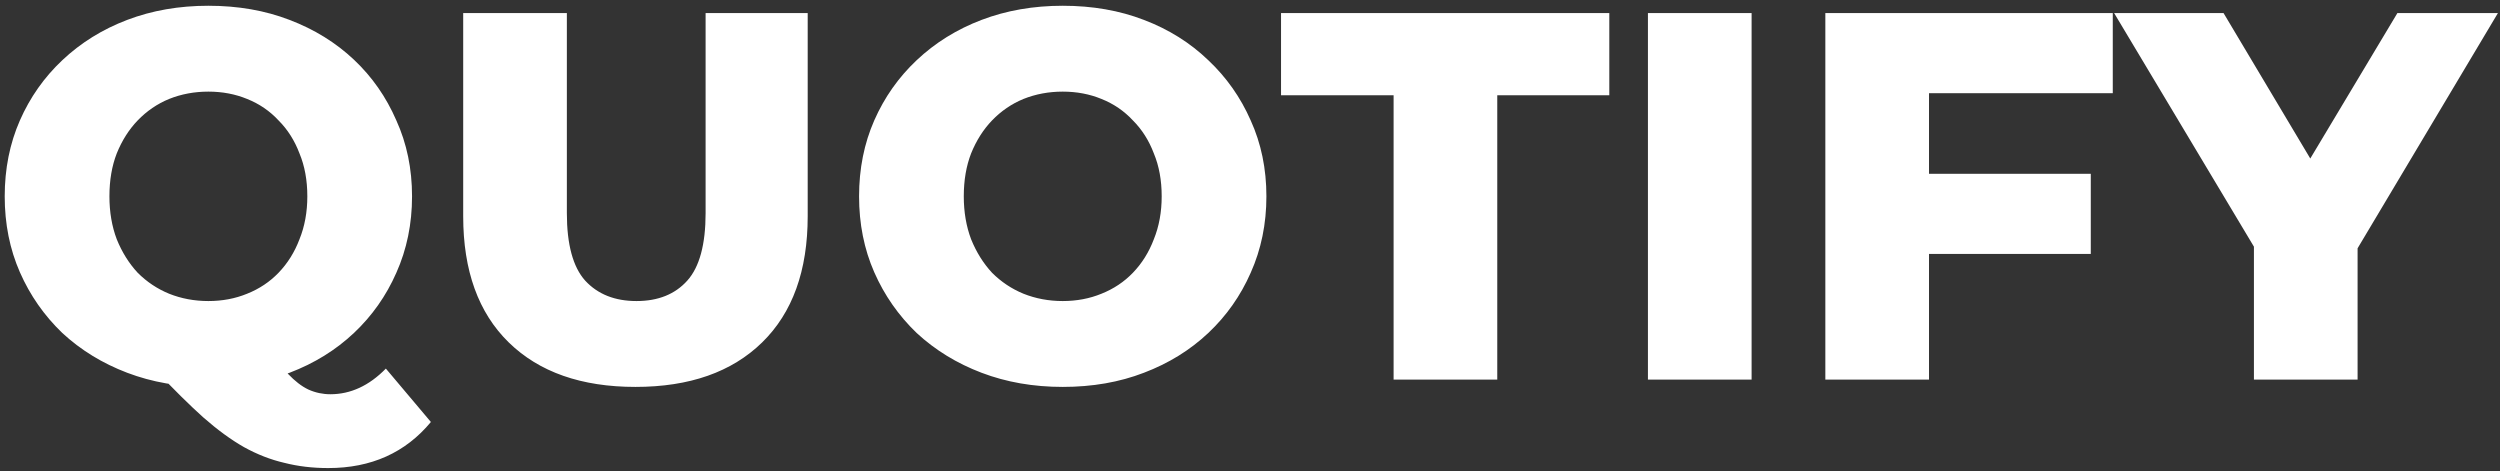 <svg width="191" height="36" viewBox="0 0 191 36" fill="none" xmlns="http://www.w3.org/2000/svg">
<rect x="0" y="0" width="191" height="36" fill="#333333" stroke="none"/>
<path d="M15.92 29.56C13.68 29.56 11.613 29.2 9.72 28.48C7.827 27.76 6.173 26.747 4.76 25.44C3.373 24.107 2.293 22.56 1.52 20.8C0.747 19.04 0.36 17.107 0.36 15C0.36 12.893 0.747 10.96 1.52 9.2C2.293 7.44 3.373 5.907 4.76 4.6C6.173 3.267 7.827 2.24 9.72 1.52C11.613 0.8 13.68 0.44 15.92 0.44C18.187 0.44 20.253 0.8 22.12 1.52C24.013 2.24 25.653 3.253 27.04 4.56C28.427 5.867 29.507 7.413 30.28 9.2C31.08 10.96 31.48 12.893 31.48 15C31.48 17.107 31.08 19.053 30.28 20.84C29.507 22.6 28.427 24.133 27.04 25.44C25.653 26.747 24.013 27.76 22.12 28.48C20.253 29.2 18.187 29.56 15.92 29.56ZM25.08 35.76C23.88 35.76 22.76 35.627 21.72 35.36C20.68 35.12 19.653 34.72 18.64 34.16C17.653 33.6 16.613 32.84 15.52 31.88C14.453 30.92 13.253 29.733 11.92 28.32L20.2 26.24C20.867 27.227 21.467 28 22 28.56C22.533 29.12 23.053 29.52 23.56 29.76C24.093 30 24.653 30.12 25.24 30.12C26.787 30.12 28.2 29.467 29.48 28.16L32.92 32.24C30.973 34.587 28.36 35.76 25.08 35.76ZM15.92 23C16.987 23 17.973 22.813 18.88 22.44C19.813 22.067 20.613 21.533 21.28 20.84C21.973 20.12 22.507 19.267 22.88 18.28C23.28 17.293 23.48 16.2 23.48 15C23.48 13.773 23.28 12.68 22.88 11.72C22.507 10.733 21.973 9.893 21.28 9.2C20.613 8.48 19.813 7.933 18.88 7.56C17.973 7.187 16.987 7 15.92 7C14.853 7 13.853 7.187 12.92 7.56C12.013 7.933 11.213 8.48 10.52 9.2C9.853 9.893 9.32 10.733 8.92 11.72C8.547 12.68 8.36 13.773 8.36 15C8.36 16.2 8.547 17.293 8.92 18.28C9.32 19.267 9.853 20.12 10.52 20.84C11.213 21.533 12.013 22.067 12.92 22.44C13.853 22.813 14.853 23 15.92 23ZM48.548 29.56C44.415 29.56 41.188 28.427 38.868 26.16C36.548 23.893 35.388 20.68 35.388 16.52V1H43.308V16.28C43.308 18.68 43.775 20.4 44.708 21.44C45.668 22.48 46.975 23 48.628 23C50.282 23 51.575 22.48 52.508 21.44C53.441 20.4 53.908 18.68 53.908 16.28V1H61.708V16.52C61.708 20.68 60.548 23.893 58.228 26.16C55.908 28.427 52.681 29.56 48.548 29.56ZM81.193 29.56C78.953 29.56 76.887 29.2 74.993 28.48C73.1 27.76 71.447 26.747 70.033 25.44C68.647 24.107 67.567 22.56 66.793 20.8C66.02 19.04 65.633 17.107 65.633 15C65.633 12.893 66.02 10.96 66.793 9.2C67.567 7.44 68.647 5.907 70.033 4.6C71.447 3.267 73.1 2.24 74.993 1.52C76.887 0.8 78.953 0.44 81.193 0.44C83.46 0.44 85.527 0.8 87.393 1.52C89.287 2.24 90.927 3.267 92.313 4.6C93.7 5.907 94.78 7.44 95.553 9.2C96.353 10.96 96.753 12.893 96.753 15C96.753 17.107 96.353 19.053 95.553 20.84C94.78 22.6 93.7 24.133 92.313 25.44C90.927 26.747 89.287 27.76 87.393 28.48C85.527 29.2 83.46 29.56 81.193 29.56ZM81.193 23C82.26 23 83.247 22.813 84.153 22.44C85.087 22.067 85.887 21.533 86.553 20.84C87.247 20.12 87.78 19.267 88.153 18.28C88.553 17.293 88.753 16.2 88.753 15C88.753 13.773 88.553 12.68 88.153 11.72C87.78 10.733 87.247 9.893 86.553 9.2C85.887 8.48 85.087 7.933 84.153 7.56C83.247 7.187 82.26 7 81.193 7C80.127 7 79.127 7.187 78.193 7.56C77.287 7.933 76.487 8.48 75.793 9.2C75.127 9.893 74.593 10.733 74.193 11.72C73.82 12.68 73.633 13.773 73.633 15C73.633 16.2 73.82 17.293 74.193 18.28C74.593 19.267 75.127 20.12 75.793 20.84C76.487 21.533 77.287 22.067 78.193 22.44C79.127 22.813 80.127 23 81.193 23ZM106.471 29V7.28H97.871V1H122.951V7.28H114.391V29H106.471ZM125.902 29V1H133.822V29H125.902ZM146.816 13.28H159.736V19.4H146.816V13.28ZM147.376 29H139.456V1H161.416V7.12H147.376V29ZM172.2 29V17.16L174.04 21.92L161.52 1H169.88L178.92 16.16H174.08L183.16 1H190.84L178.36 21.92L180.12 17.16V29H172.2Z" fill="white"/>
</svg>
